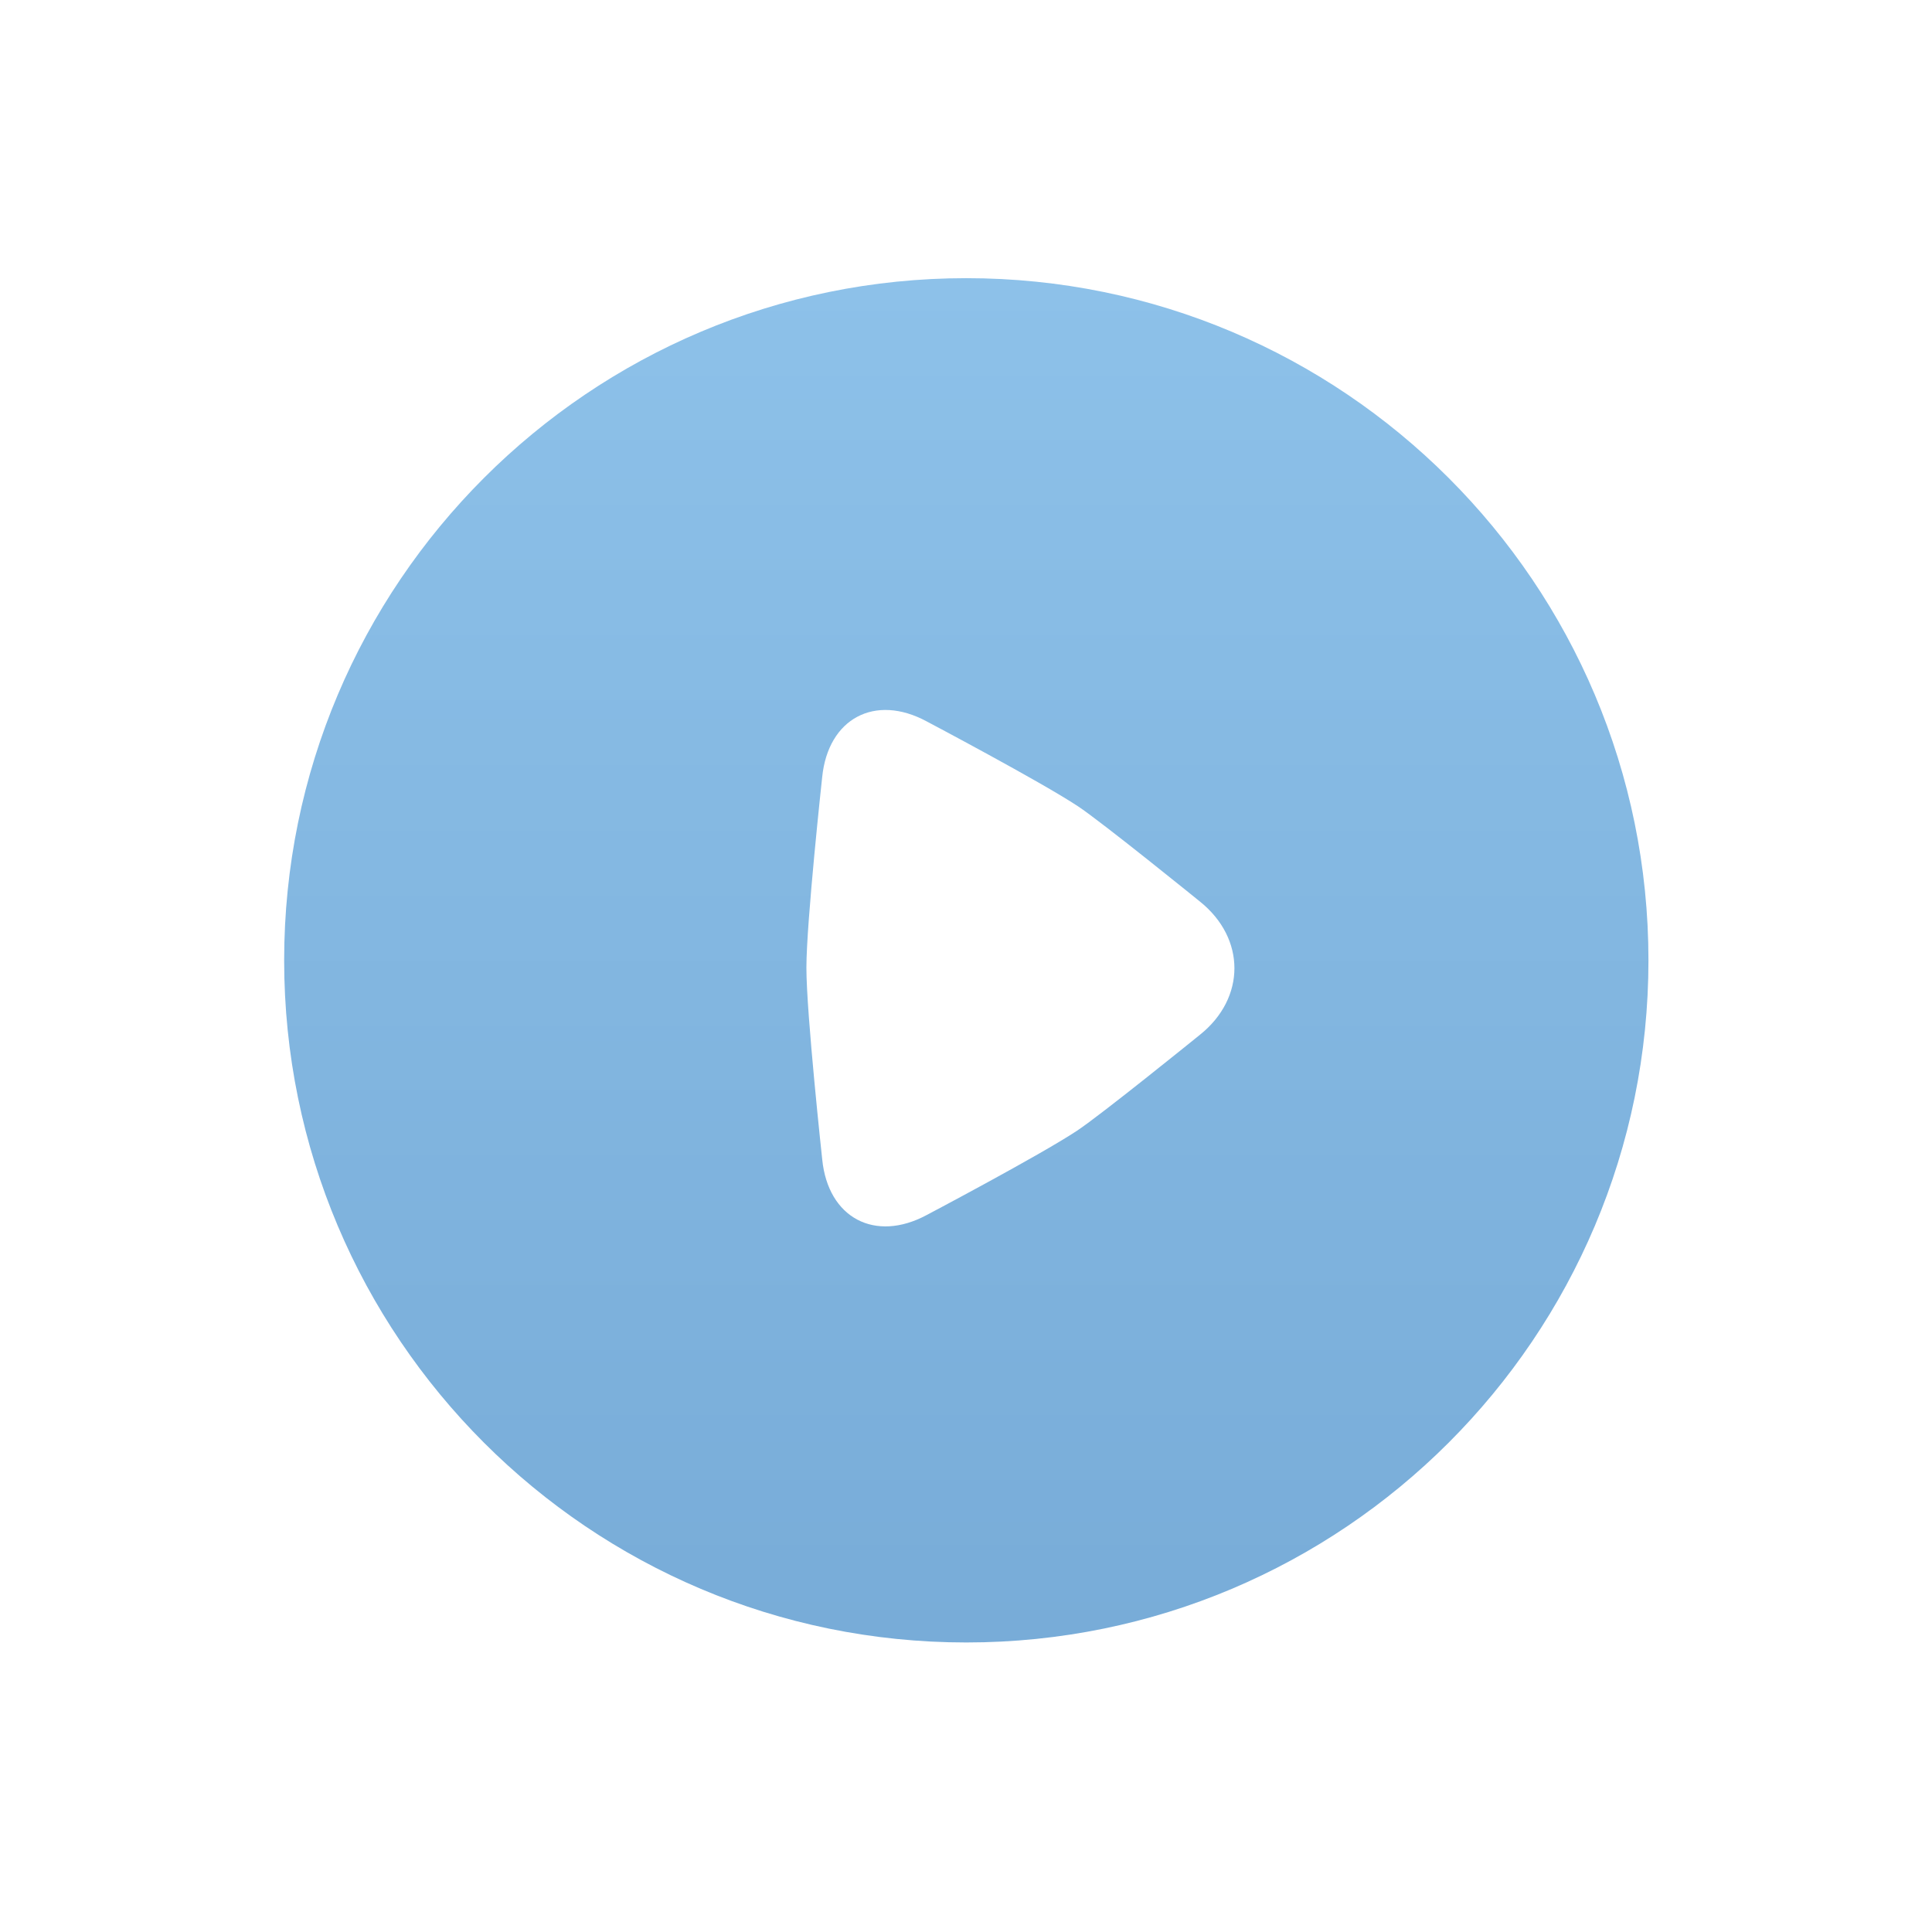 <svg width="51" height="51" viewBox="0 0 51 51" fill="none" xmlns="http://www.w3.org/2000/svg">
<g id="Group 9" filter="url(#filter0_d_1_104)">
<path id="Oval 35 Copy 14" fill-rule="evenodd" clip-rule="evenodd" d="M25.508 46.734C37.939 46.734 48.017 36.656 48.017 24.225C48.017 11.794 37.939 1.716 25.508 1.716C13.077 1.716 2.999 11.794 2.999 24.225C2.999 36.656 13.077 46.734 25.508 46.734Z" fill="white"/>
<path id="Oval 35 Copy 8" fill-rule="evenodd" clip-rule="evenodd" d="M25.508 42.232C35.453 42.232 43.515 34.17 43.515 24.225C43.515 14.28 35.453 6.218 25.508 6.218C15.563 6.218 7.501 14.28 7.501 24.225C7.501 34.17 15.563 42.232 25.508 42.232Z" fill="url(#paint0_linear_1_104)"/>
<path id="Rectangle 107 Copy 5" fill-rule="evenodd" clip-rule="evenodd" d="M21.287 24.421C21.287 23.216 21.704 19.386 21.704 19.386C21.861 17.842 23.095 17.181 24.462 17.918C24.462 17.918 27.468 19.506 28.45 20.155C29.084 20.573 31.678 22.676 31.678 22.676C32.886 23.646 32.891 25.217 31.677 26.189C31.677 26.189 29.067 28.304 28.425 28.727C27.452 29.371 24.462 30.949 24.462 30.949C23.096 31.682 21.86 31.025 21.705 29.484C21.705 29.484 21.287 25.635 21.287 24.421Z" fill="white"/>
</g>
<defs>
<filter id="filter0_d_1_104" x="0.748" y="0.591" width="49.52" height="49.52" filterUnits="userSpaceOnUse" color-interpolation-filters="sRGB">
<feFlood flood-opacity="0" result="BackgroundImageFix"/>
<feColorMatrix in="SourceAlpha" type="matrix" values="0 0 0 0 0 0 0 0 0 0 0 0 0 0 0 0 0 0 127 0" result="hardAlpha"/>
<feOffset dy="1.125"/>
<feGaussianBlur stdDeviation="1.125"/>
<feColorMatrix type="matrix" values="0 0 0 0 0 0 0 0 0 0 0 0 0 0 0 0 0 0 0.3 0"/>
<feBlend mode="normal" in2="BackgroundImageFix" result="effect1_dropShadow_1_104"/>
<feBlend mode="normal" in="SourceGraphic" in2="effect1_dropShadow_1_104" result="shape"/>
</filter>
<linearGradient id="paint0_linear_1_104" x1="7.501" y1="6.218" x2="7.501" y2="42.232" gradientUnits="userSpaceOnUse">
<stop stop-color="#8DC1E9"/>
<stop offset="1" stop-color="#78ACD8"/>
</linearGradient>
</defs>
</svg>
